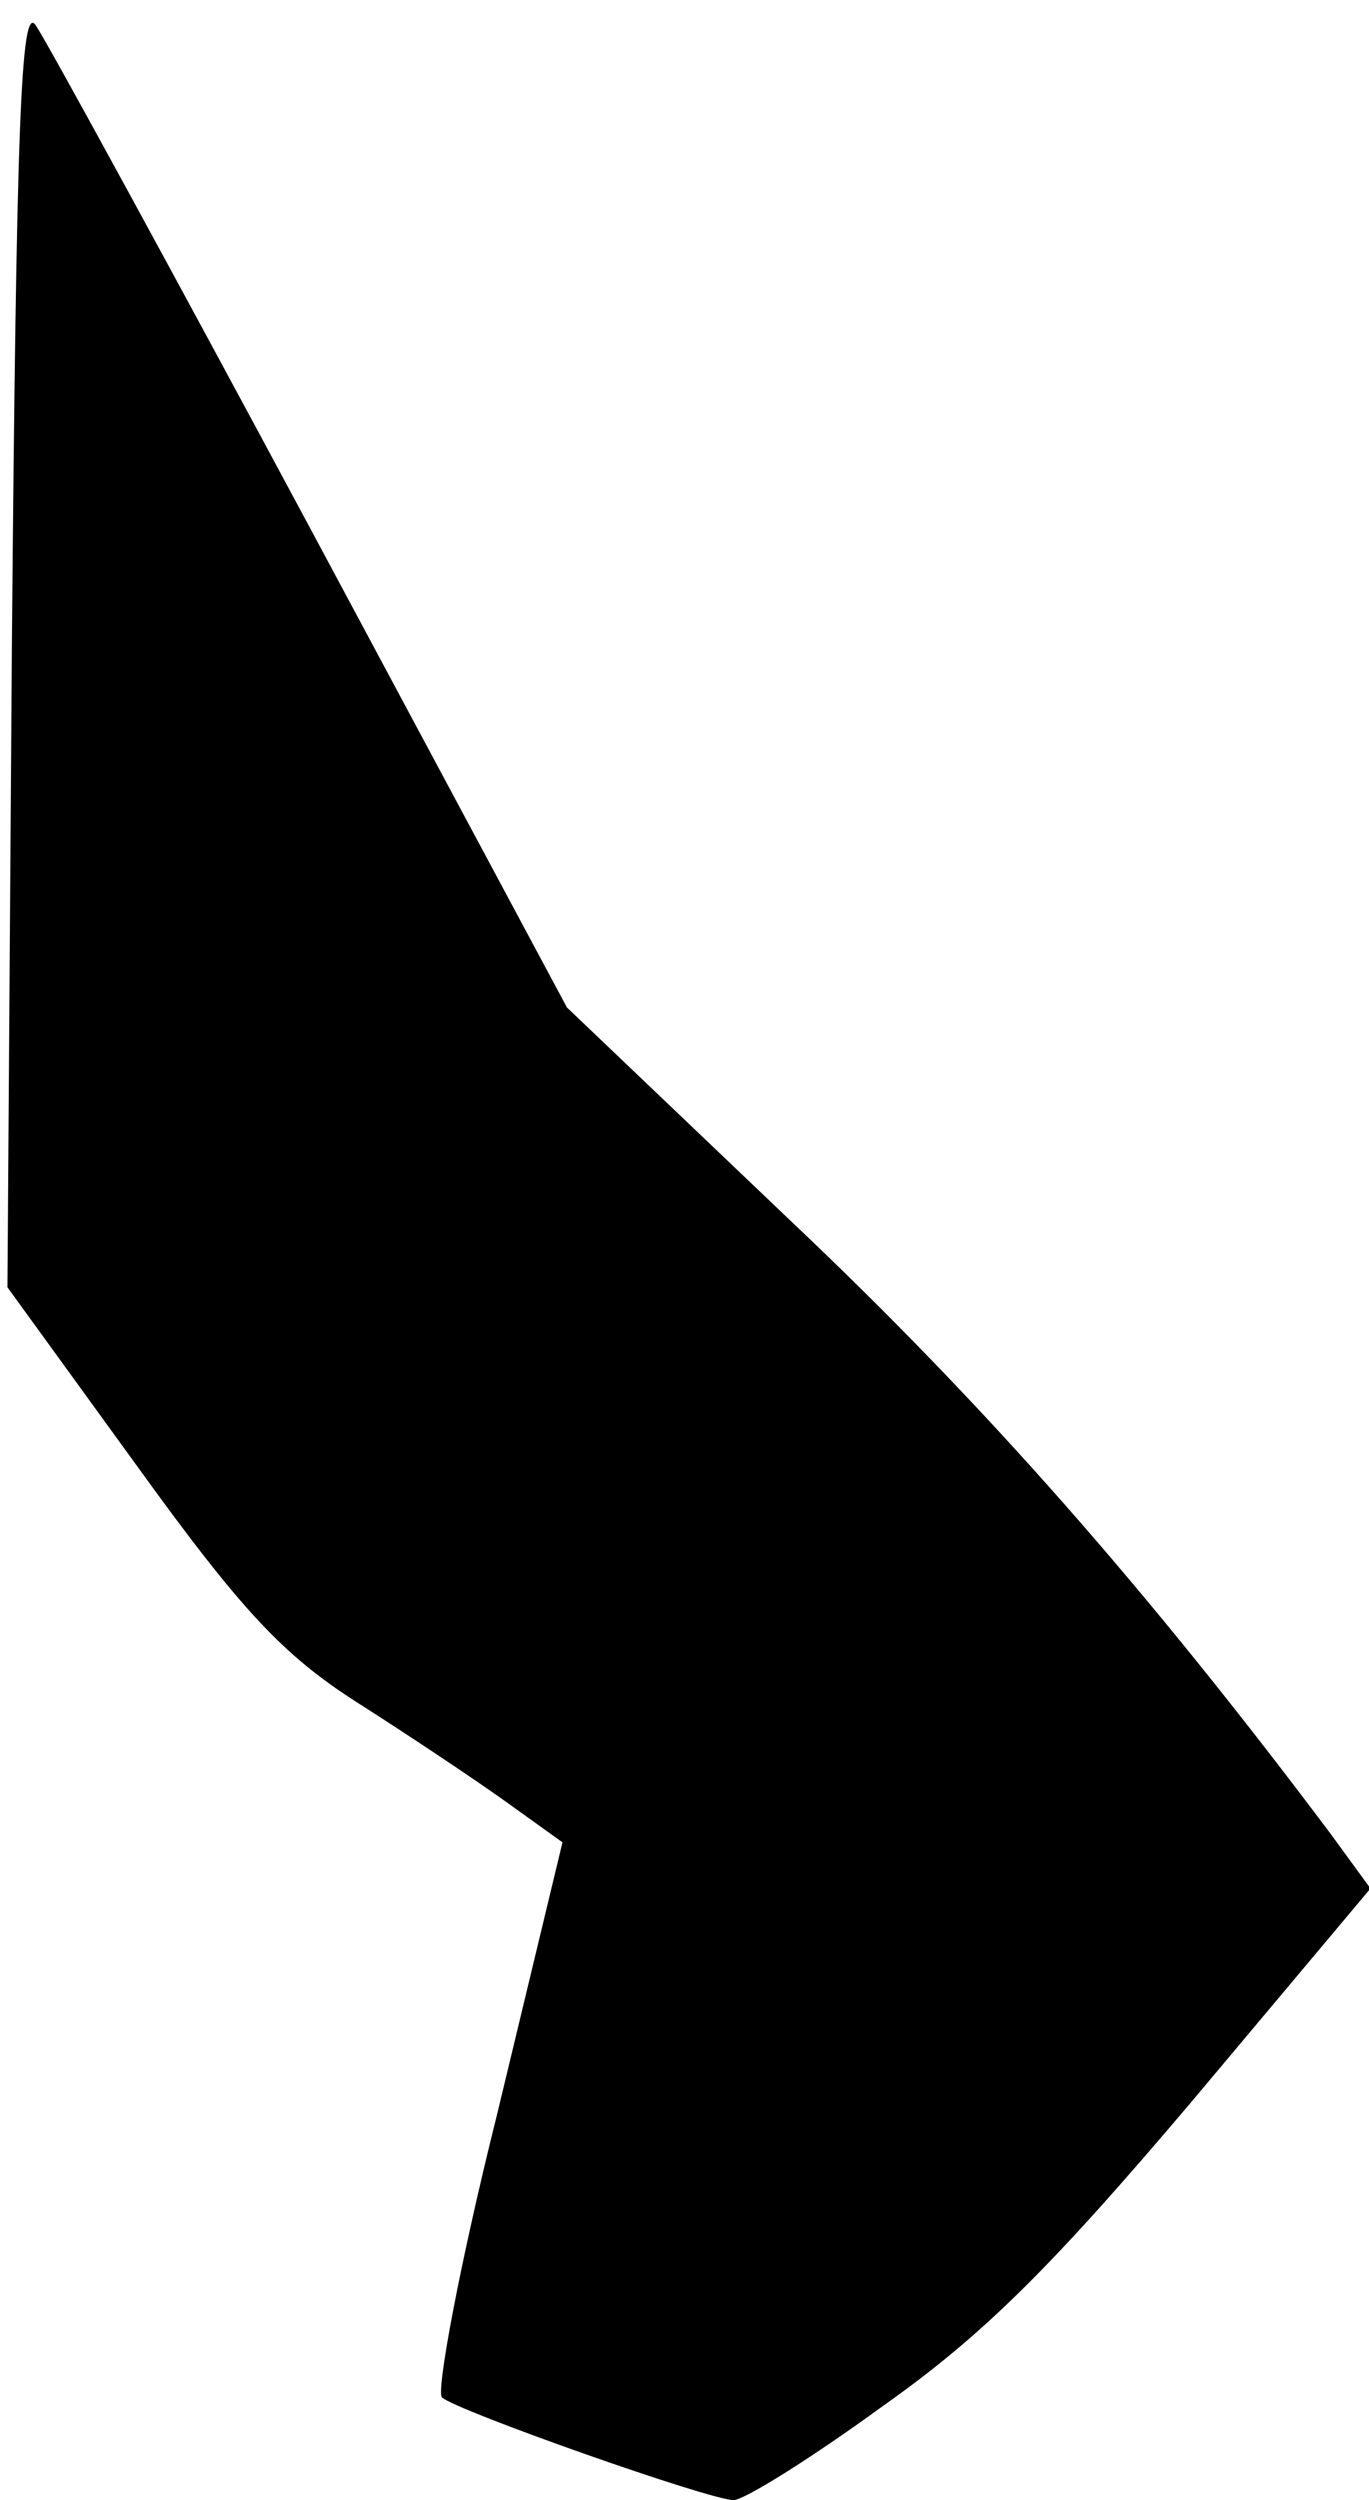<?xml version="1.0" standalone="no"?>
<!DOCTYPE svg PUBLIC "-//W3C//DTD SVG 20010904//EN"
 "http://www.w3.org/TR/2001/REC-SVG-20010904/DTD/svg10.dtd">
<svg version="1.0" xmlns="http://www.w3.org/2000/svg"
 width="92pt" height="168pt" viewBox="0 0 92 168"
 preserveAspectRatio="xMidYMid meet">
<g transform="translate(0,168) scale(0.1,-0.1)"
fill="#000000" stroke="none">
<path fill="#000000" stroke="none" d="M8 1248 l-3 -433 87 -120 c70 -97 98
-127 148 -159 33 -21 78 -51 99 -66 l39 -28 -44 -183 c-25 -100 -41 -186 -37
-190 10 -9 180 -69 196 -69 7 0 52 28 100 63 68 48 114 94 208 205 l120 143
-27 37 c-123 164 -232 288 -362 411 l-151 144 -172 321 c-95 177 -178 329
-185 339 -10 15 -13 -67 -16 -415z"/>
</g>
</svg>
